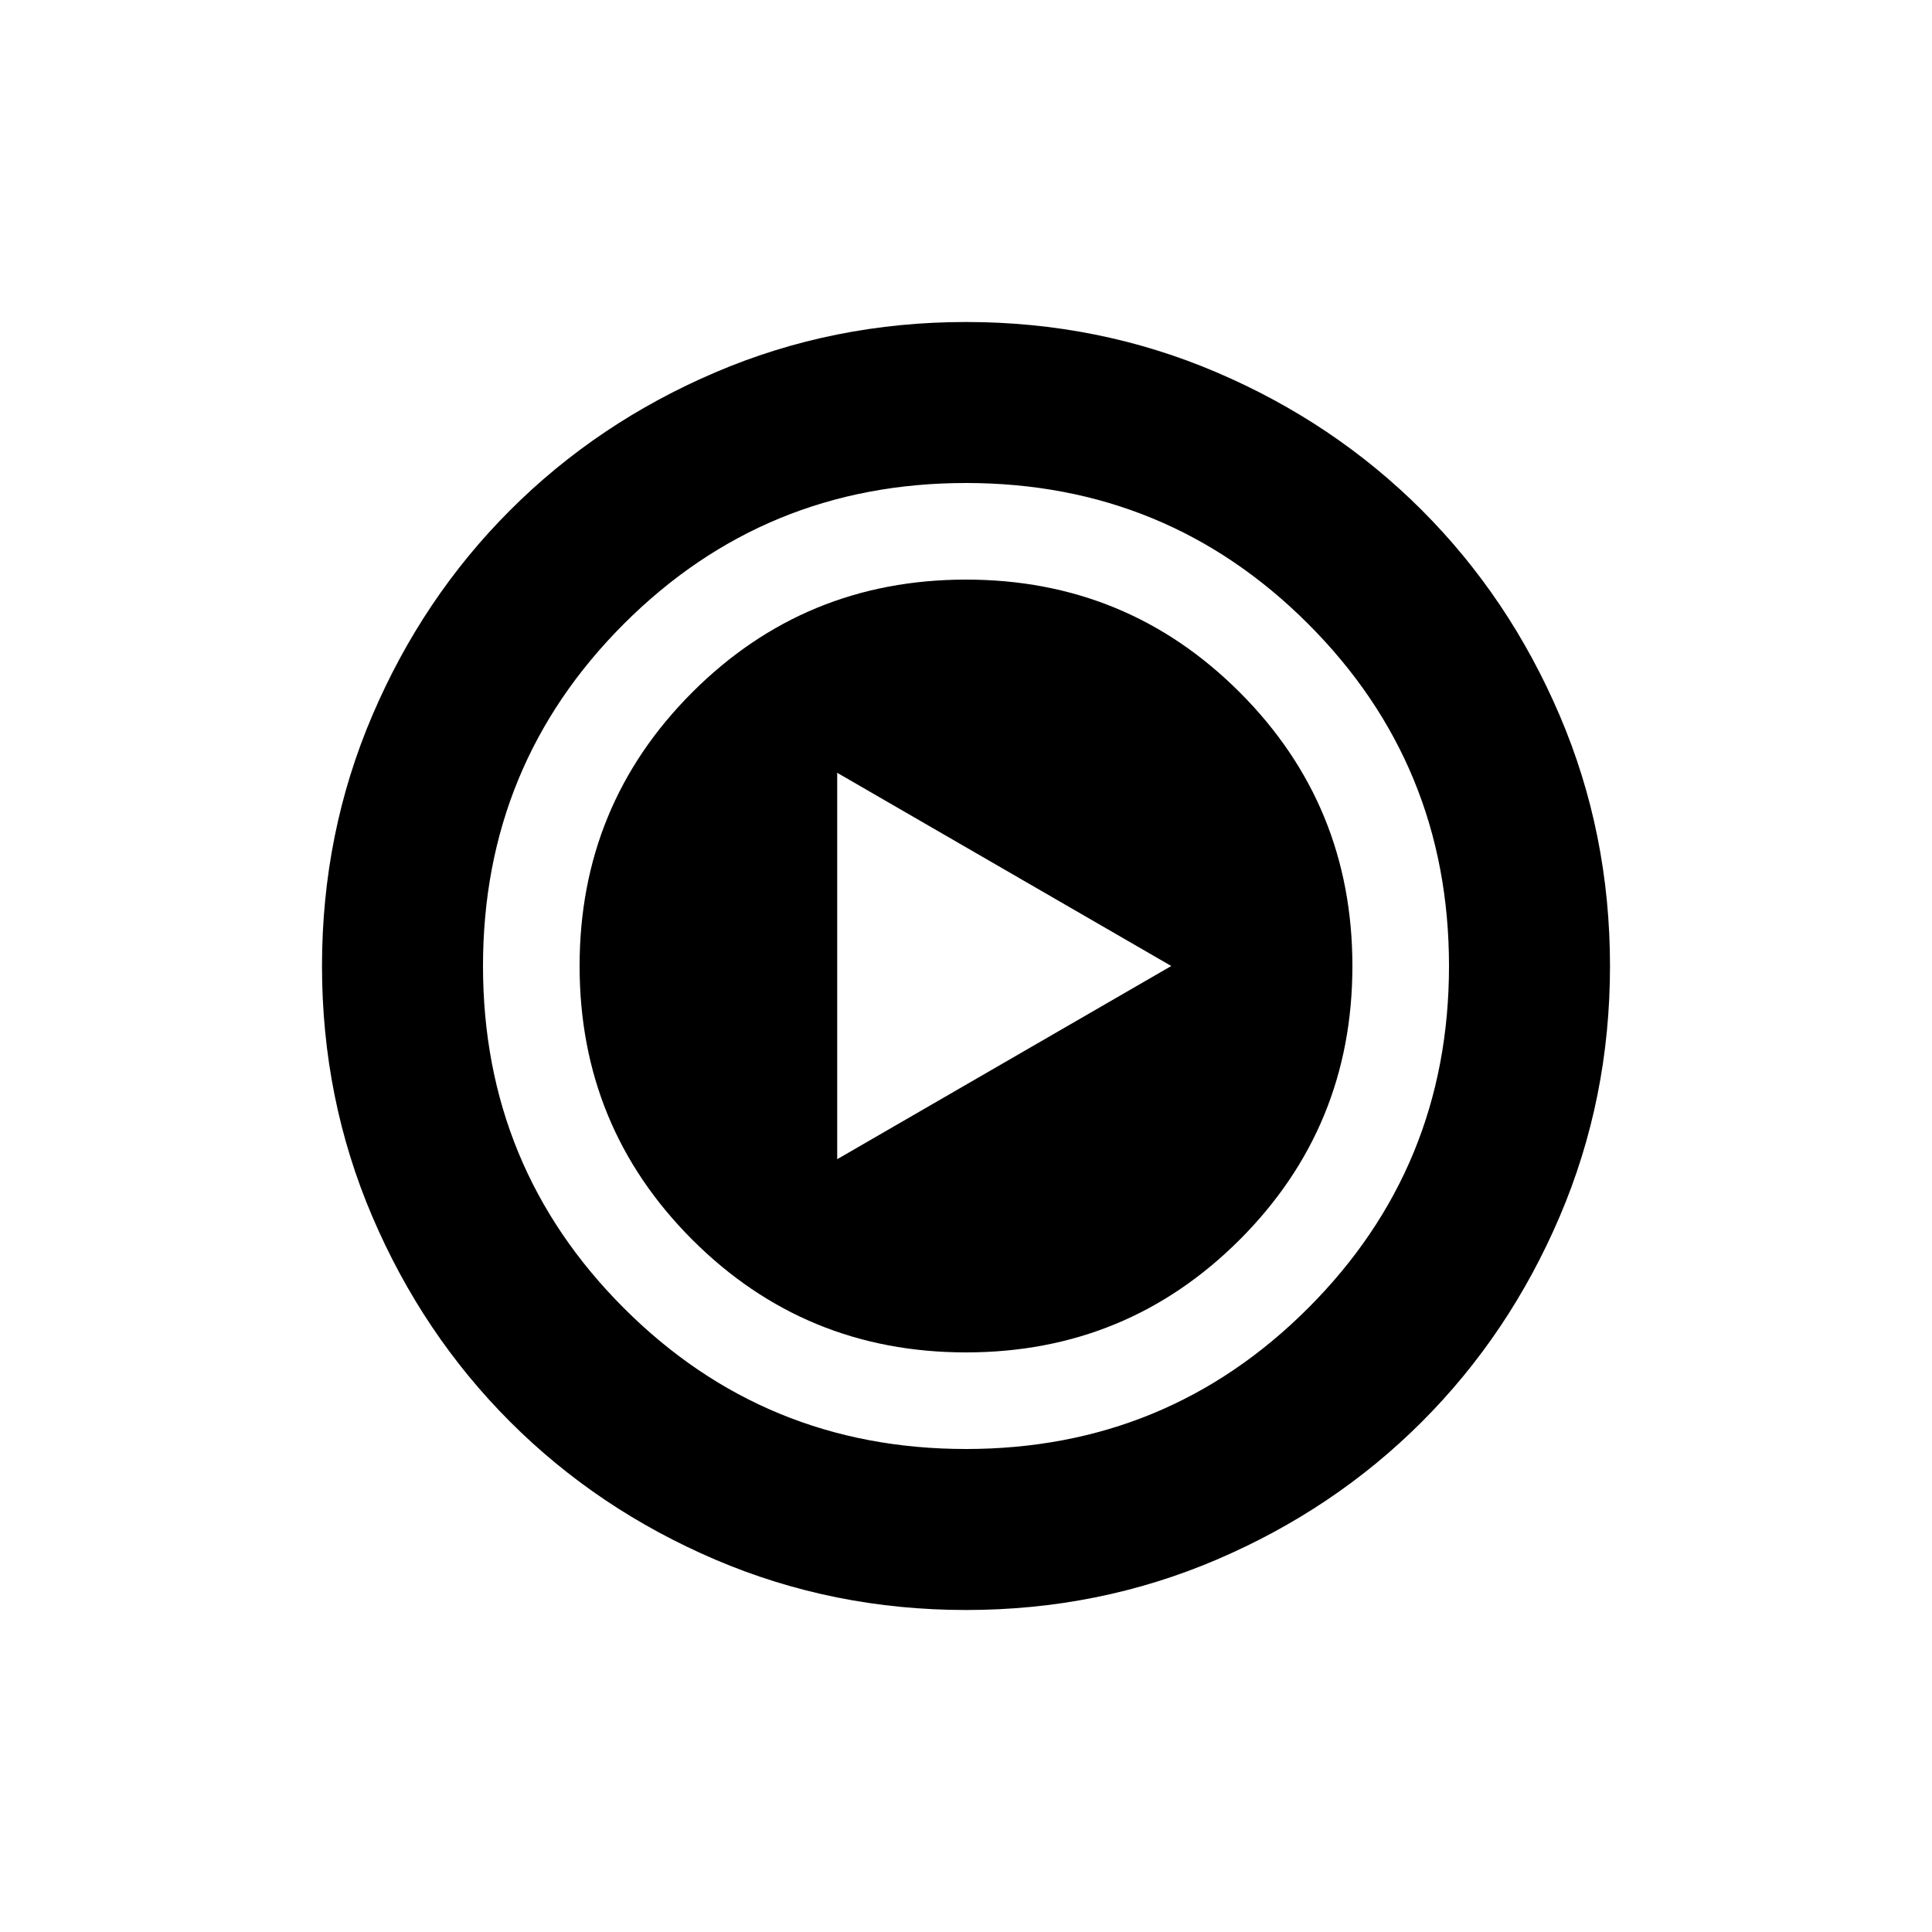 <svg xmlns="http://www.w3.org/2000/svg" width="48" height="48"><path d="M24 40q-3.3 0-6.225-1.25t-5.1-3.425q-2.175-2.175-3.425-5.1T8 24q0-3.3 1.25-6.225t3.425-5.1q2.175-2.175 5.1-3.425T24 8q3.3 0 6.225 1.25t5.1 3.425q2.175 2.175 3.425 5.1T40 24q0 3.3-1.25 6.225t-3.425 5.1q-2.175 2.175-5.1 3.425T24 40zm0-4q5 0 8.5-3.5T36 24q0-5-3.5-8.5T24 12q-5 0-8.5 3.5T12 24q0 5 3.5 8.5T24 36zm0-2.4q-4 0-6.8-2.8T14.4 24q0-4 2.8-6.8t6.8-2.8q4 0 6.8 2.8t2.8 6.8q0 4-2.8 6.8T24 33.6zm-3.2-4.8 8.3-4.8-8.3-4.8z"/></svg>